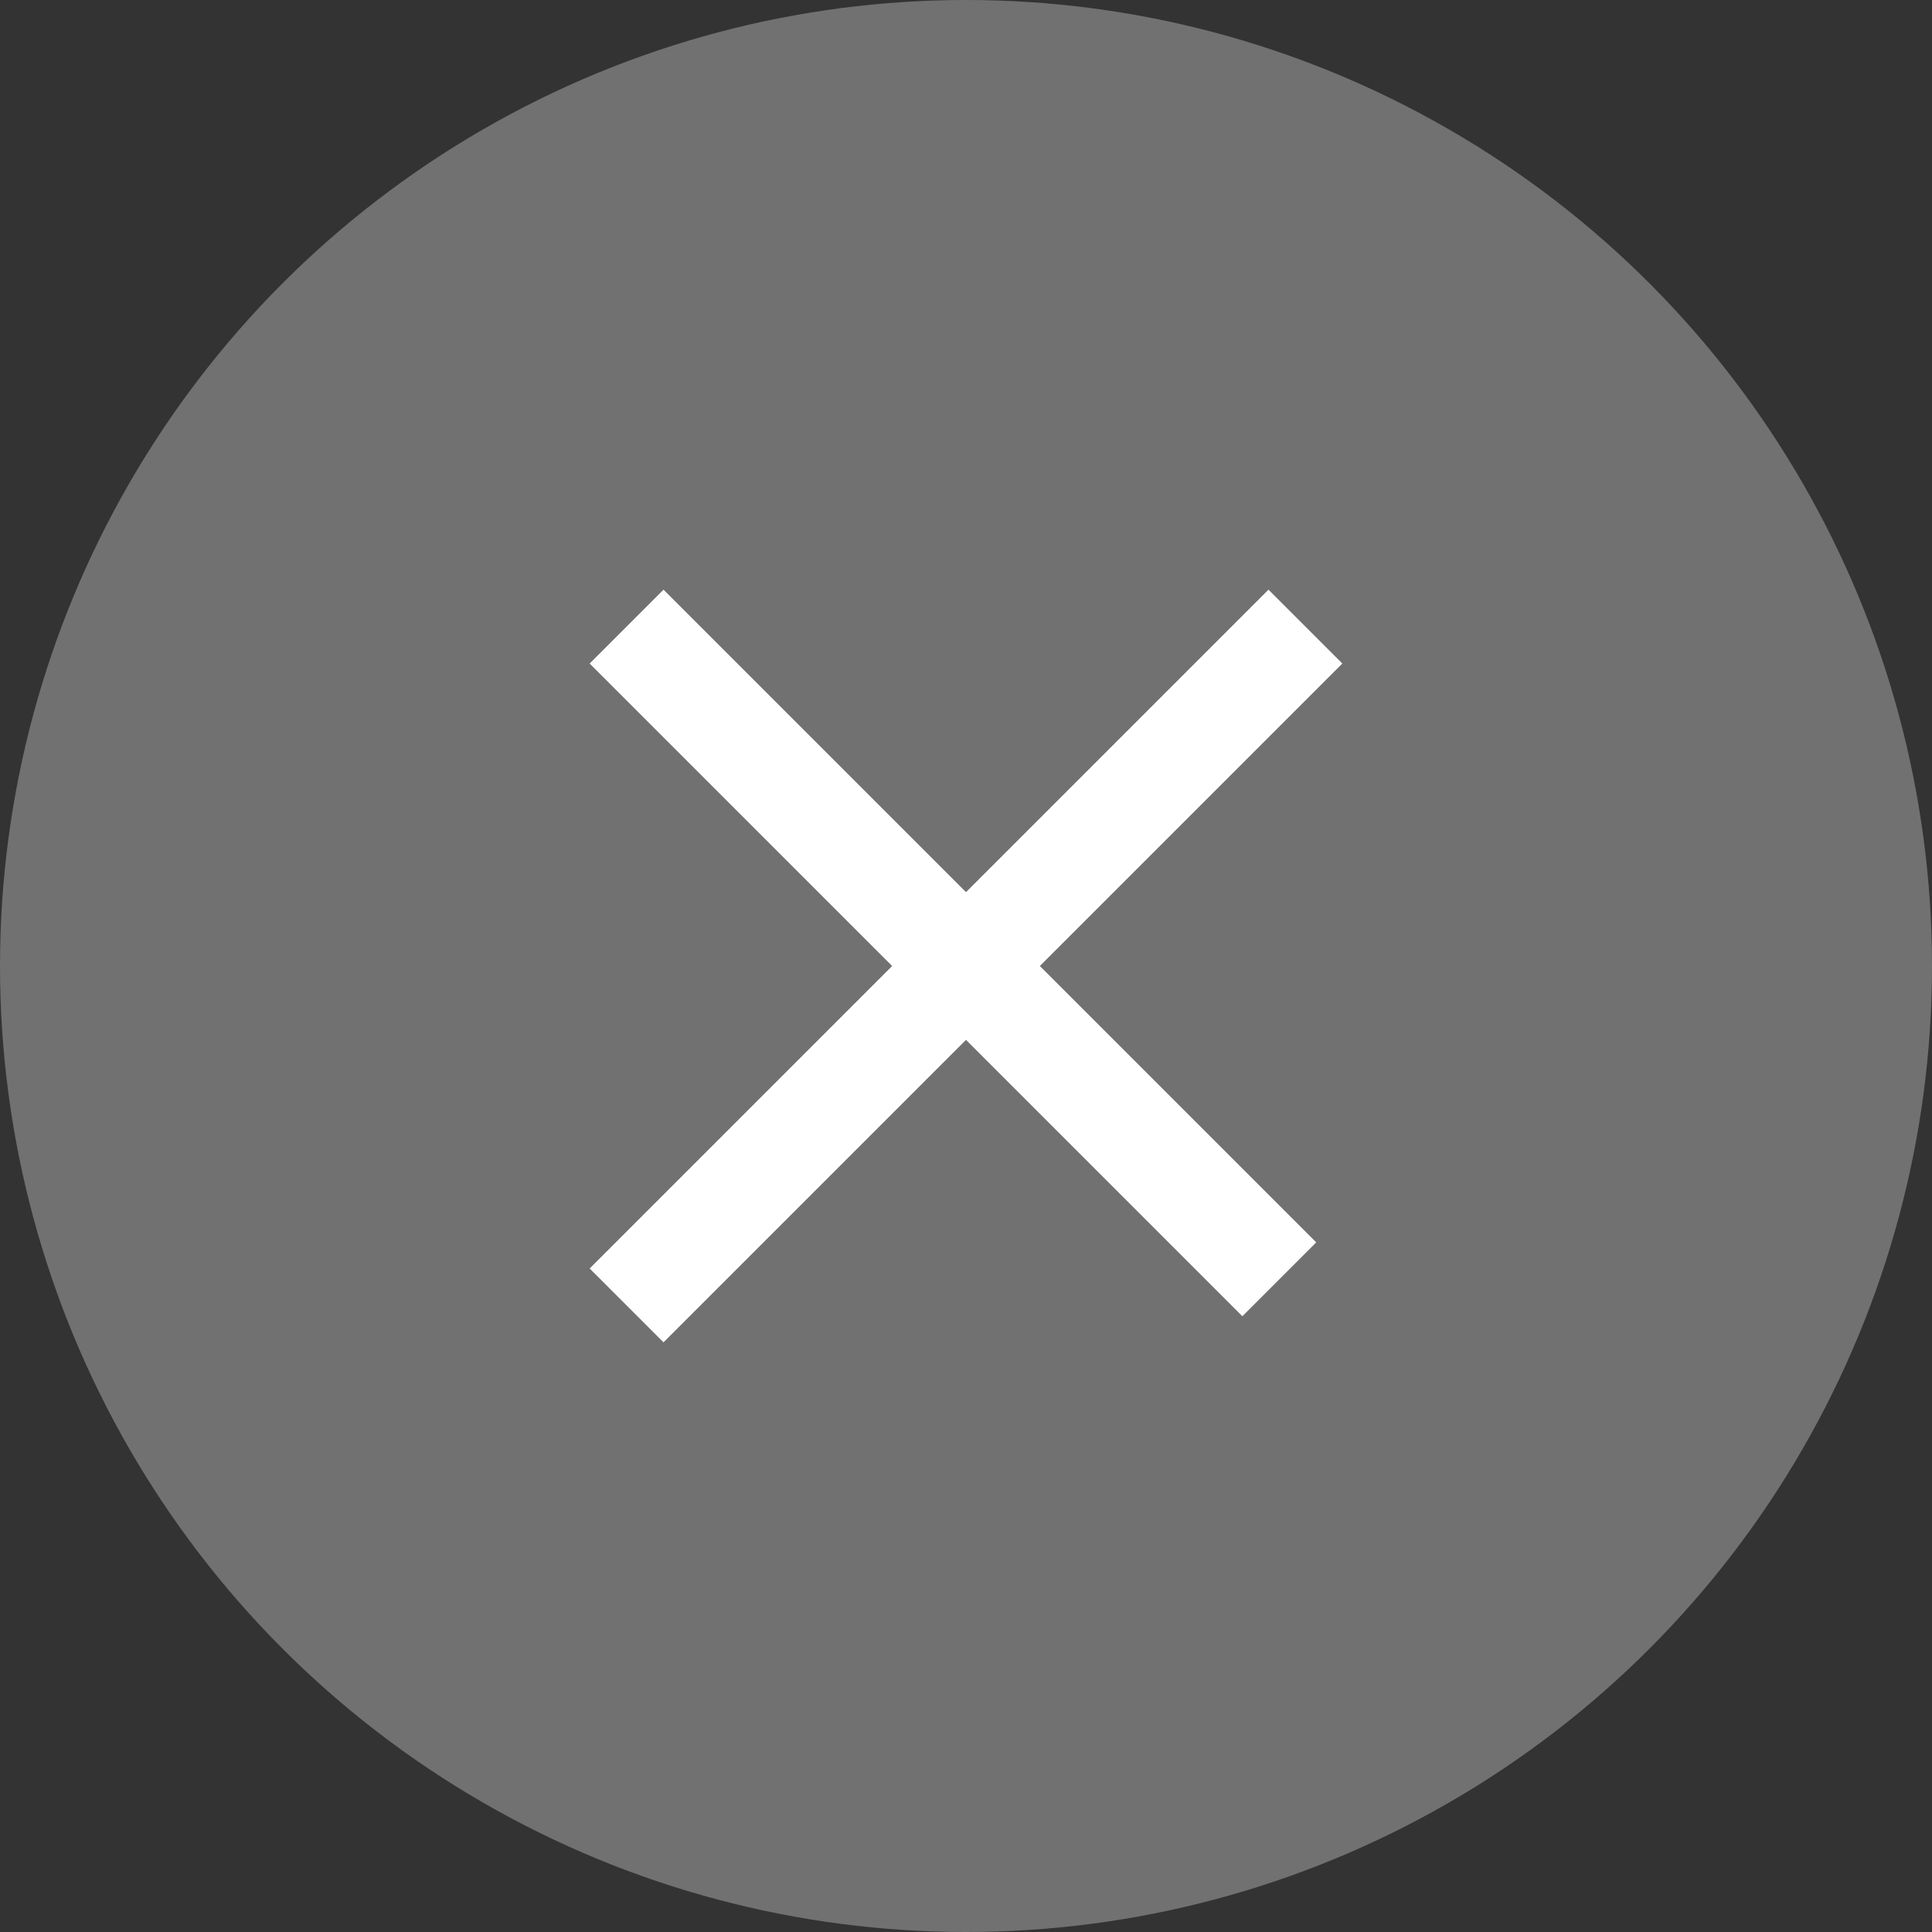 <svg width="37" height="37" viewBox="0 0 37 37" fill="none" xmlns="http://www.w3.org/2000/svg">
<rect x="0" y="0" width="37" height="37" fill="#333333" stroke="none"/>
<circle cx="18.5" cy="18.5" r="18.5" fill="#727171"/>
<path d="M25 12L12 25" stroke="white" stroke-width="2"/>
<path d="M12 12L24.5 24.5" stroke="white" stroke-width="2"/>
</svg>
